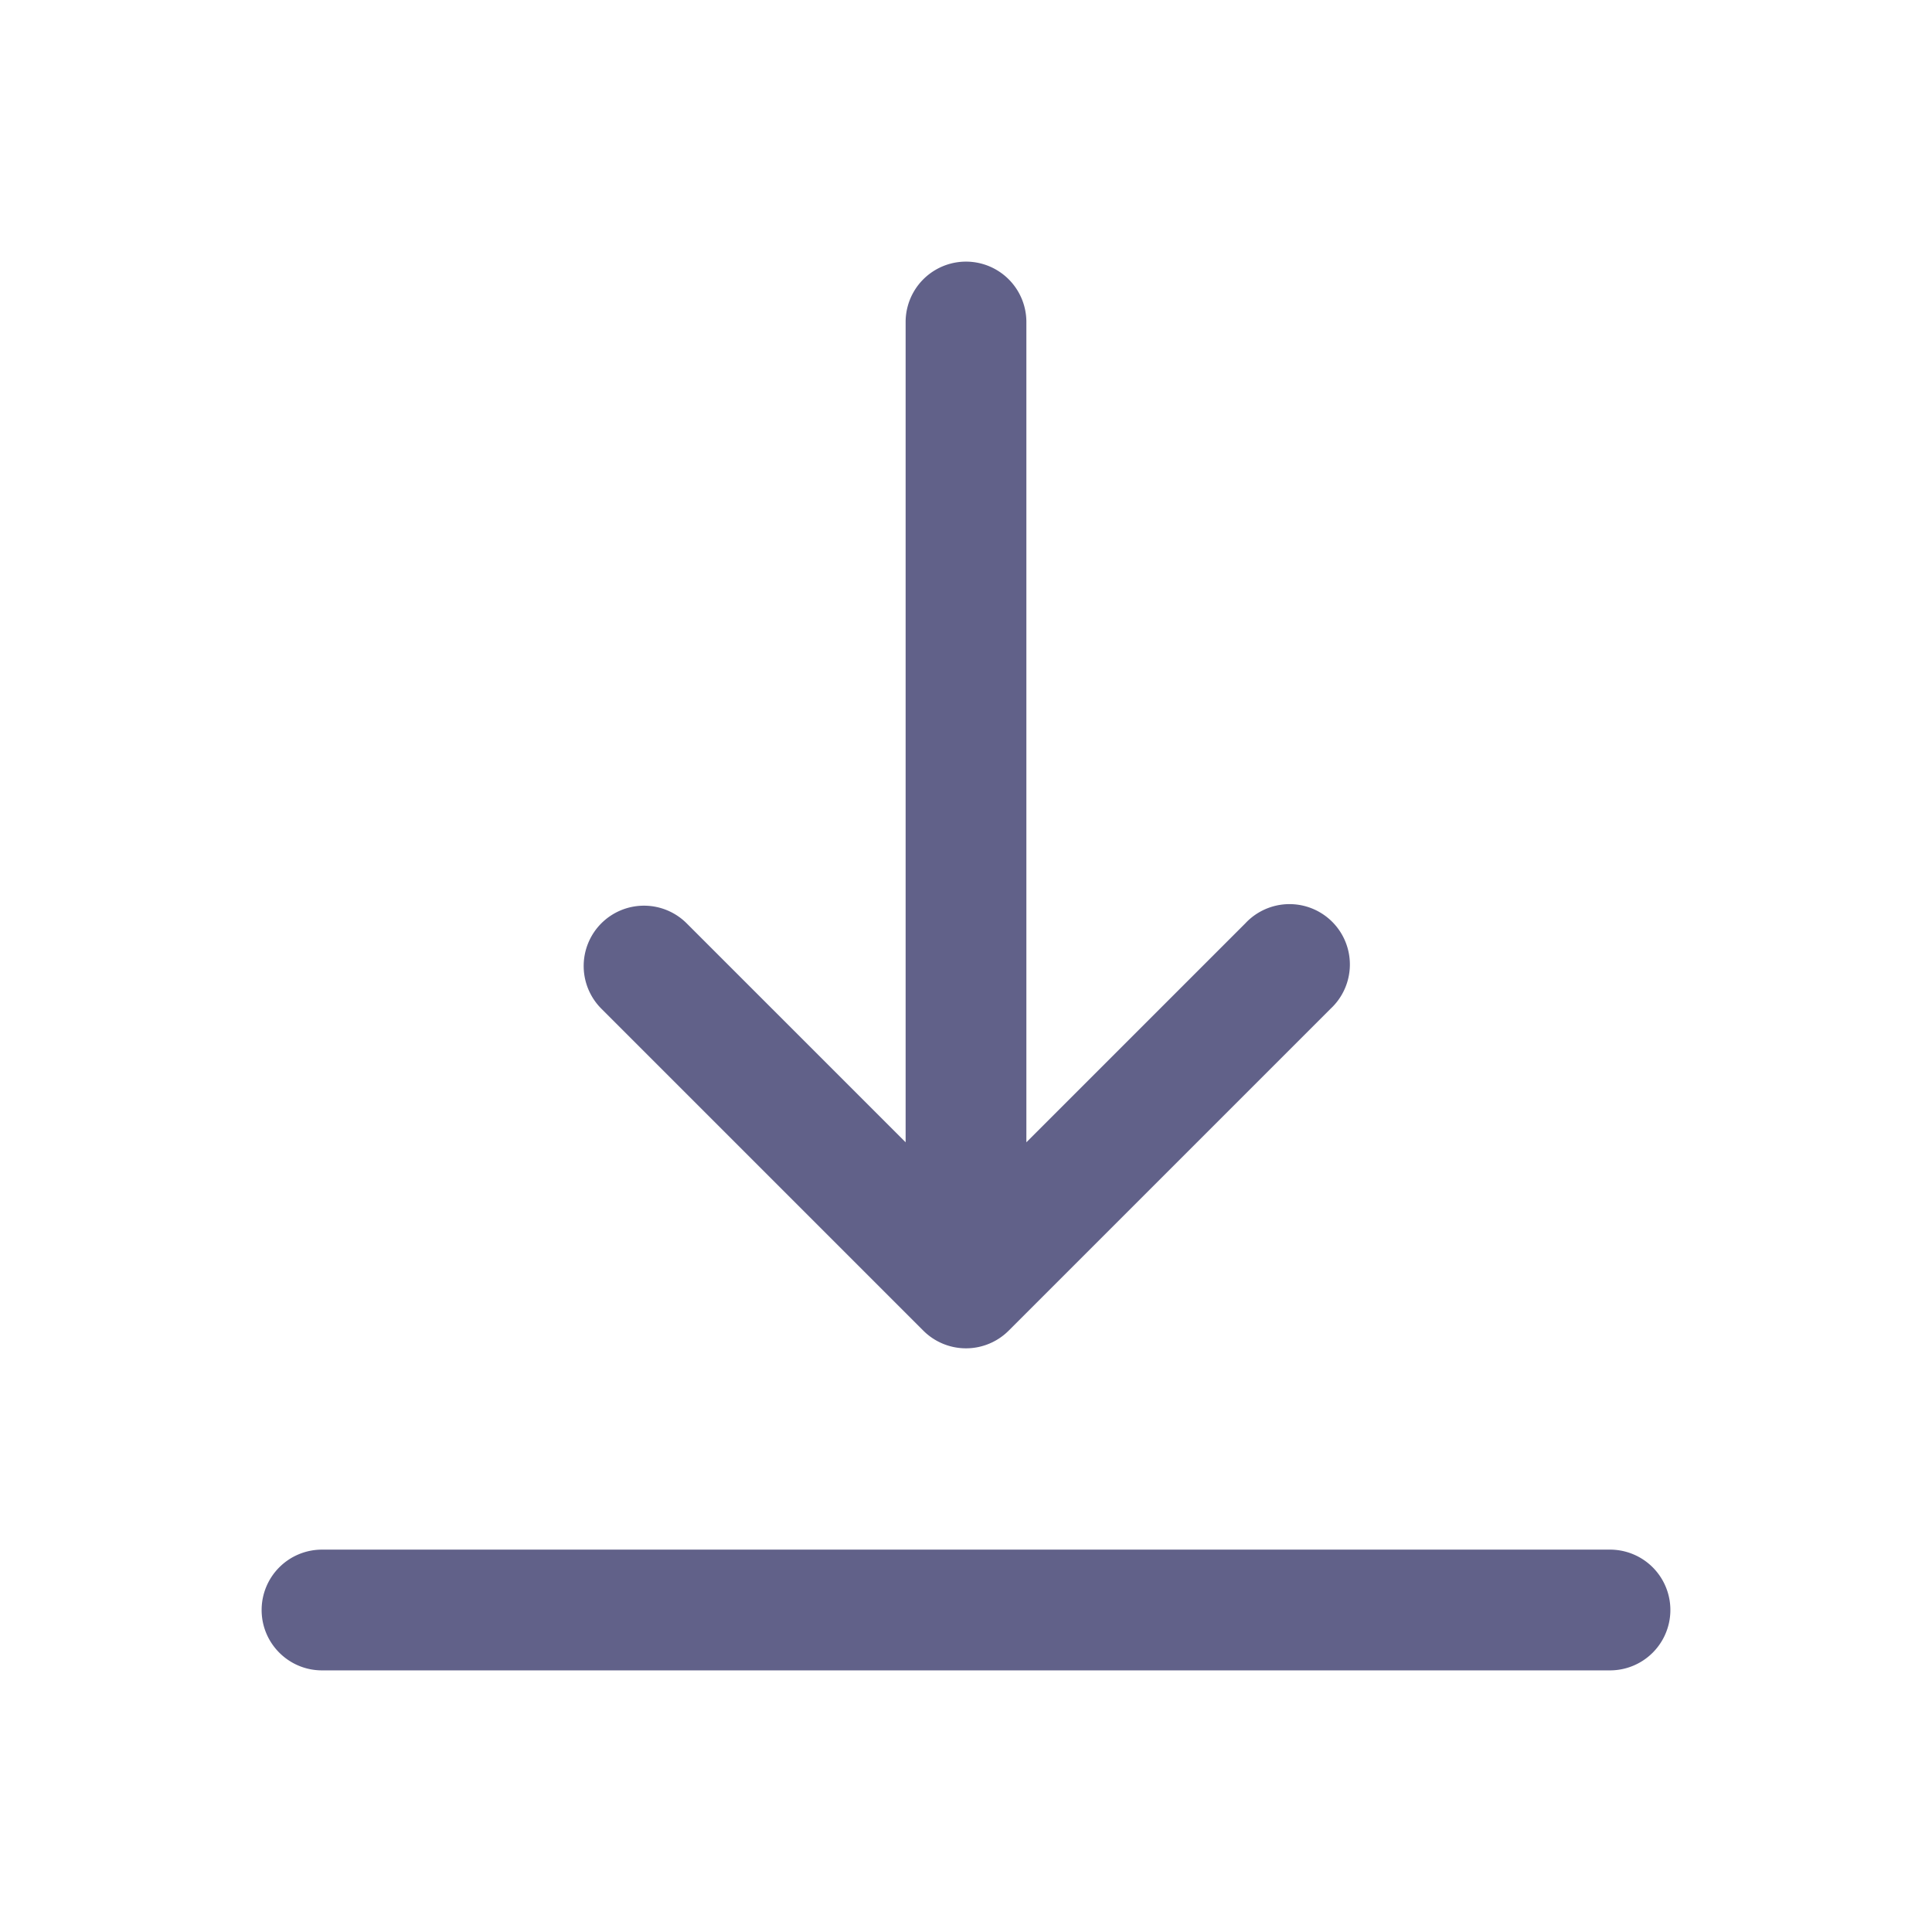 <svg xmlns="http://www.w3.org/2000/svg" width="24" height="24" viewBox="0 0 24 24" fill="none"><path fill-rule="evenodd" clip-rule="evenodd" d="M3.25 20c0 .414.336.75.75.75h16a.75.75 0 0 0 0-1.5H4a.75.75 0 0 0-.75.75m4.22-8.53a.75.75 0 0 0 0 1.06l4 4a.75.75 0 0 0 1.06 0l4-4a.75.75 0 1 0-1.06-1.06l-2.72 2.72V4a.75.75 0 0 0-1.5 0v10.19l-2.72-2.72a.75.75 0 0 0-1.06 0" fill="#616189"/></svg>